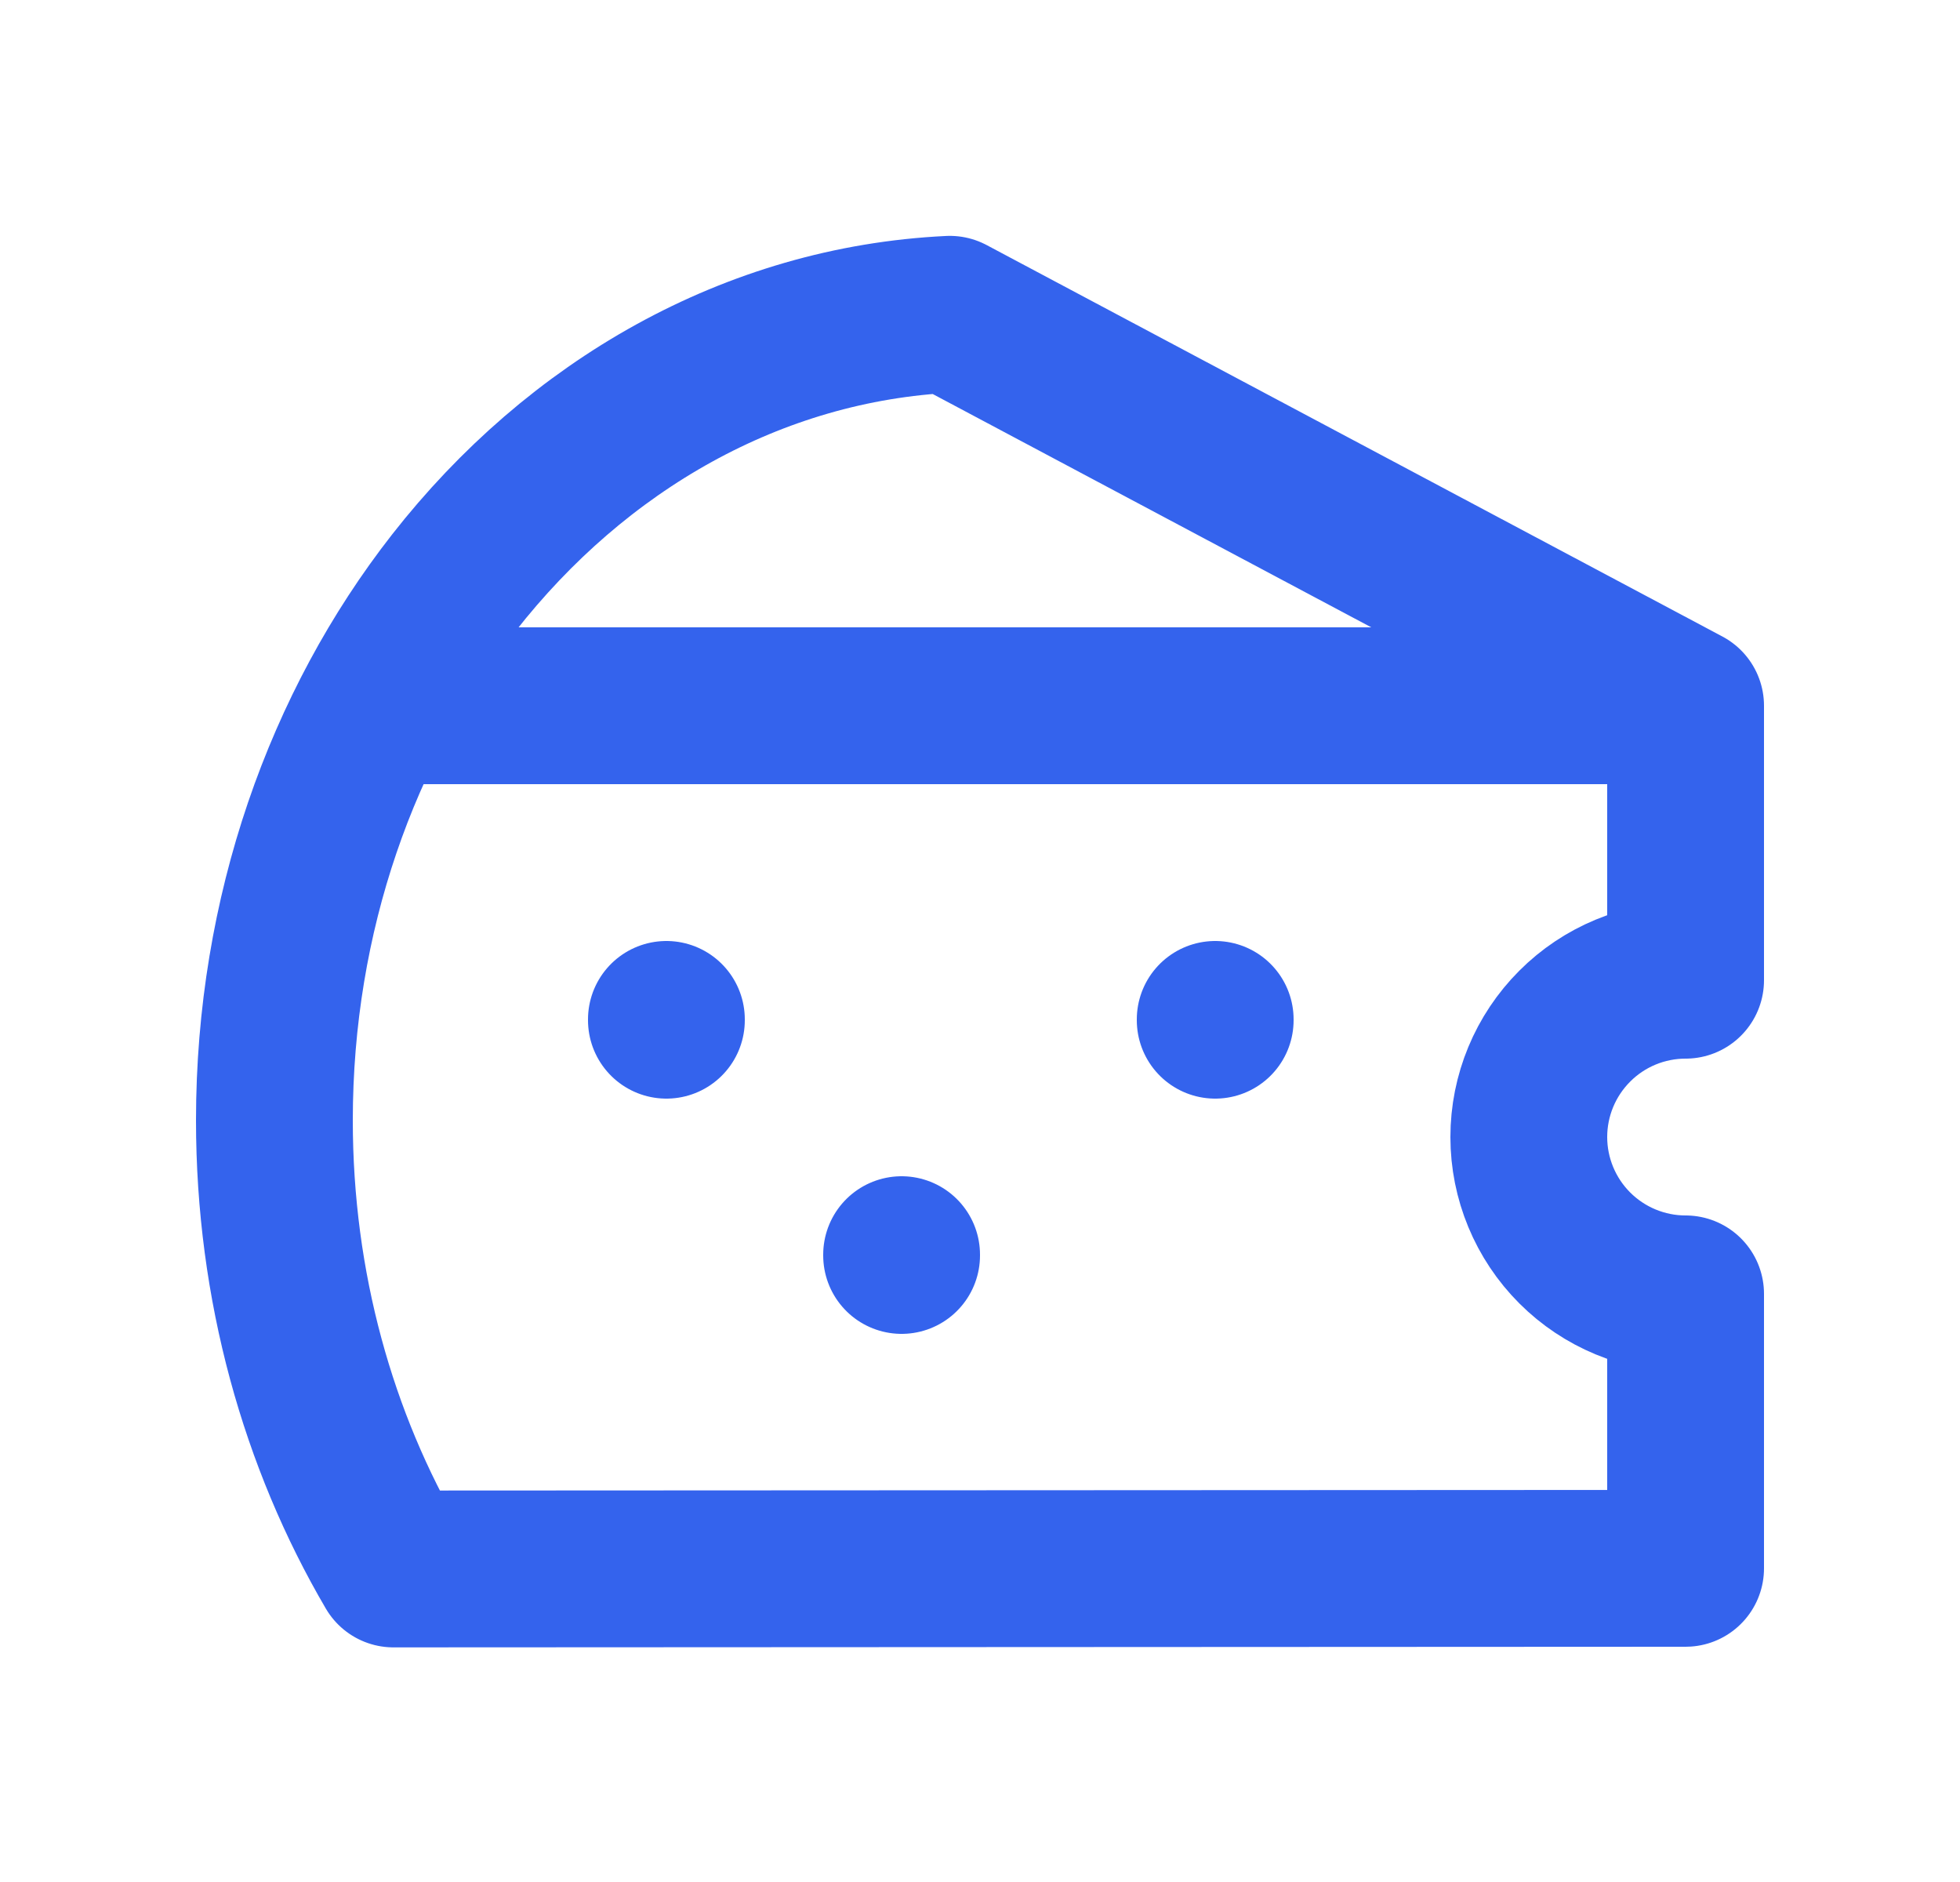 <svg width="25" height="24" viewBox="0 0 25 24" fill="none" xmlns="http://www.w3.org/2000/svg">
<g id="cheese">
<path id="Vector" d="M21.5 9V12.5C20.97 12.5 20.461 12.71 20.086 13.086C19.711 13.461 19.5 13.969 19.5 14.5C19.5 15.03 19.711 15.539 20.086 15.914C20.461 16.289 20.97 16.5 21.5 16.5V20L5.019 20.008C4.06 18.372 3.5 16.404 3.5 14.287C3.5 11.654 4.365 9.253 5.788 7.433C7.357 5.428 9.603 4.128 12.115 4.008L21.5 9ZM21.5 9H4.778M15.5 13V13.01M8.5 13V13.01M11.5 16V16.01" stroke="#3463ED" stroke-width="2" stroke-linecap="round" stroke-linejoin="round"/>
</g>
</svg>
